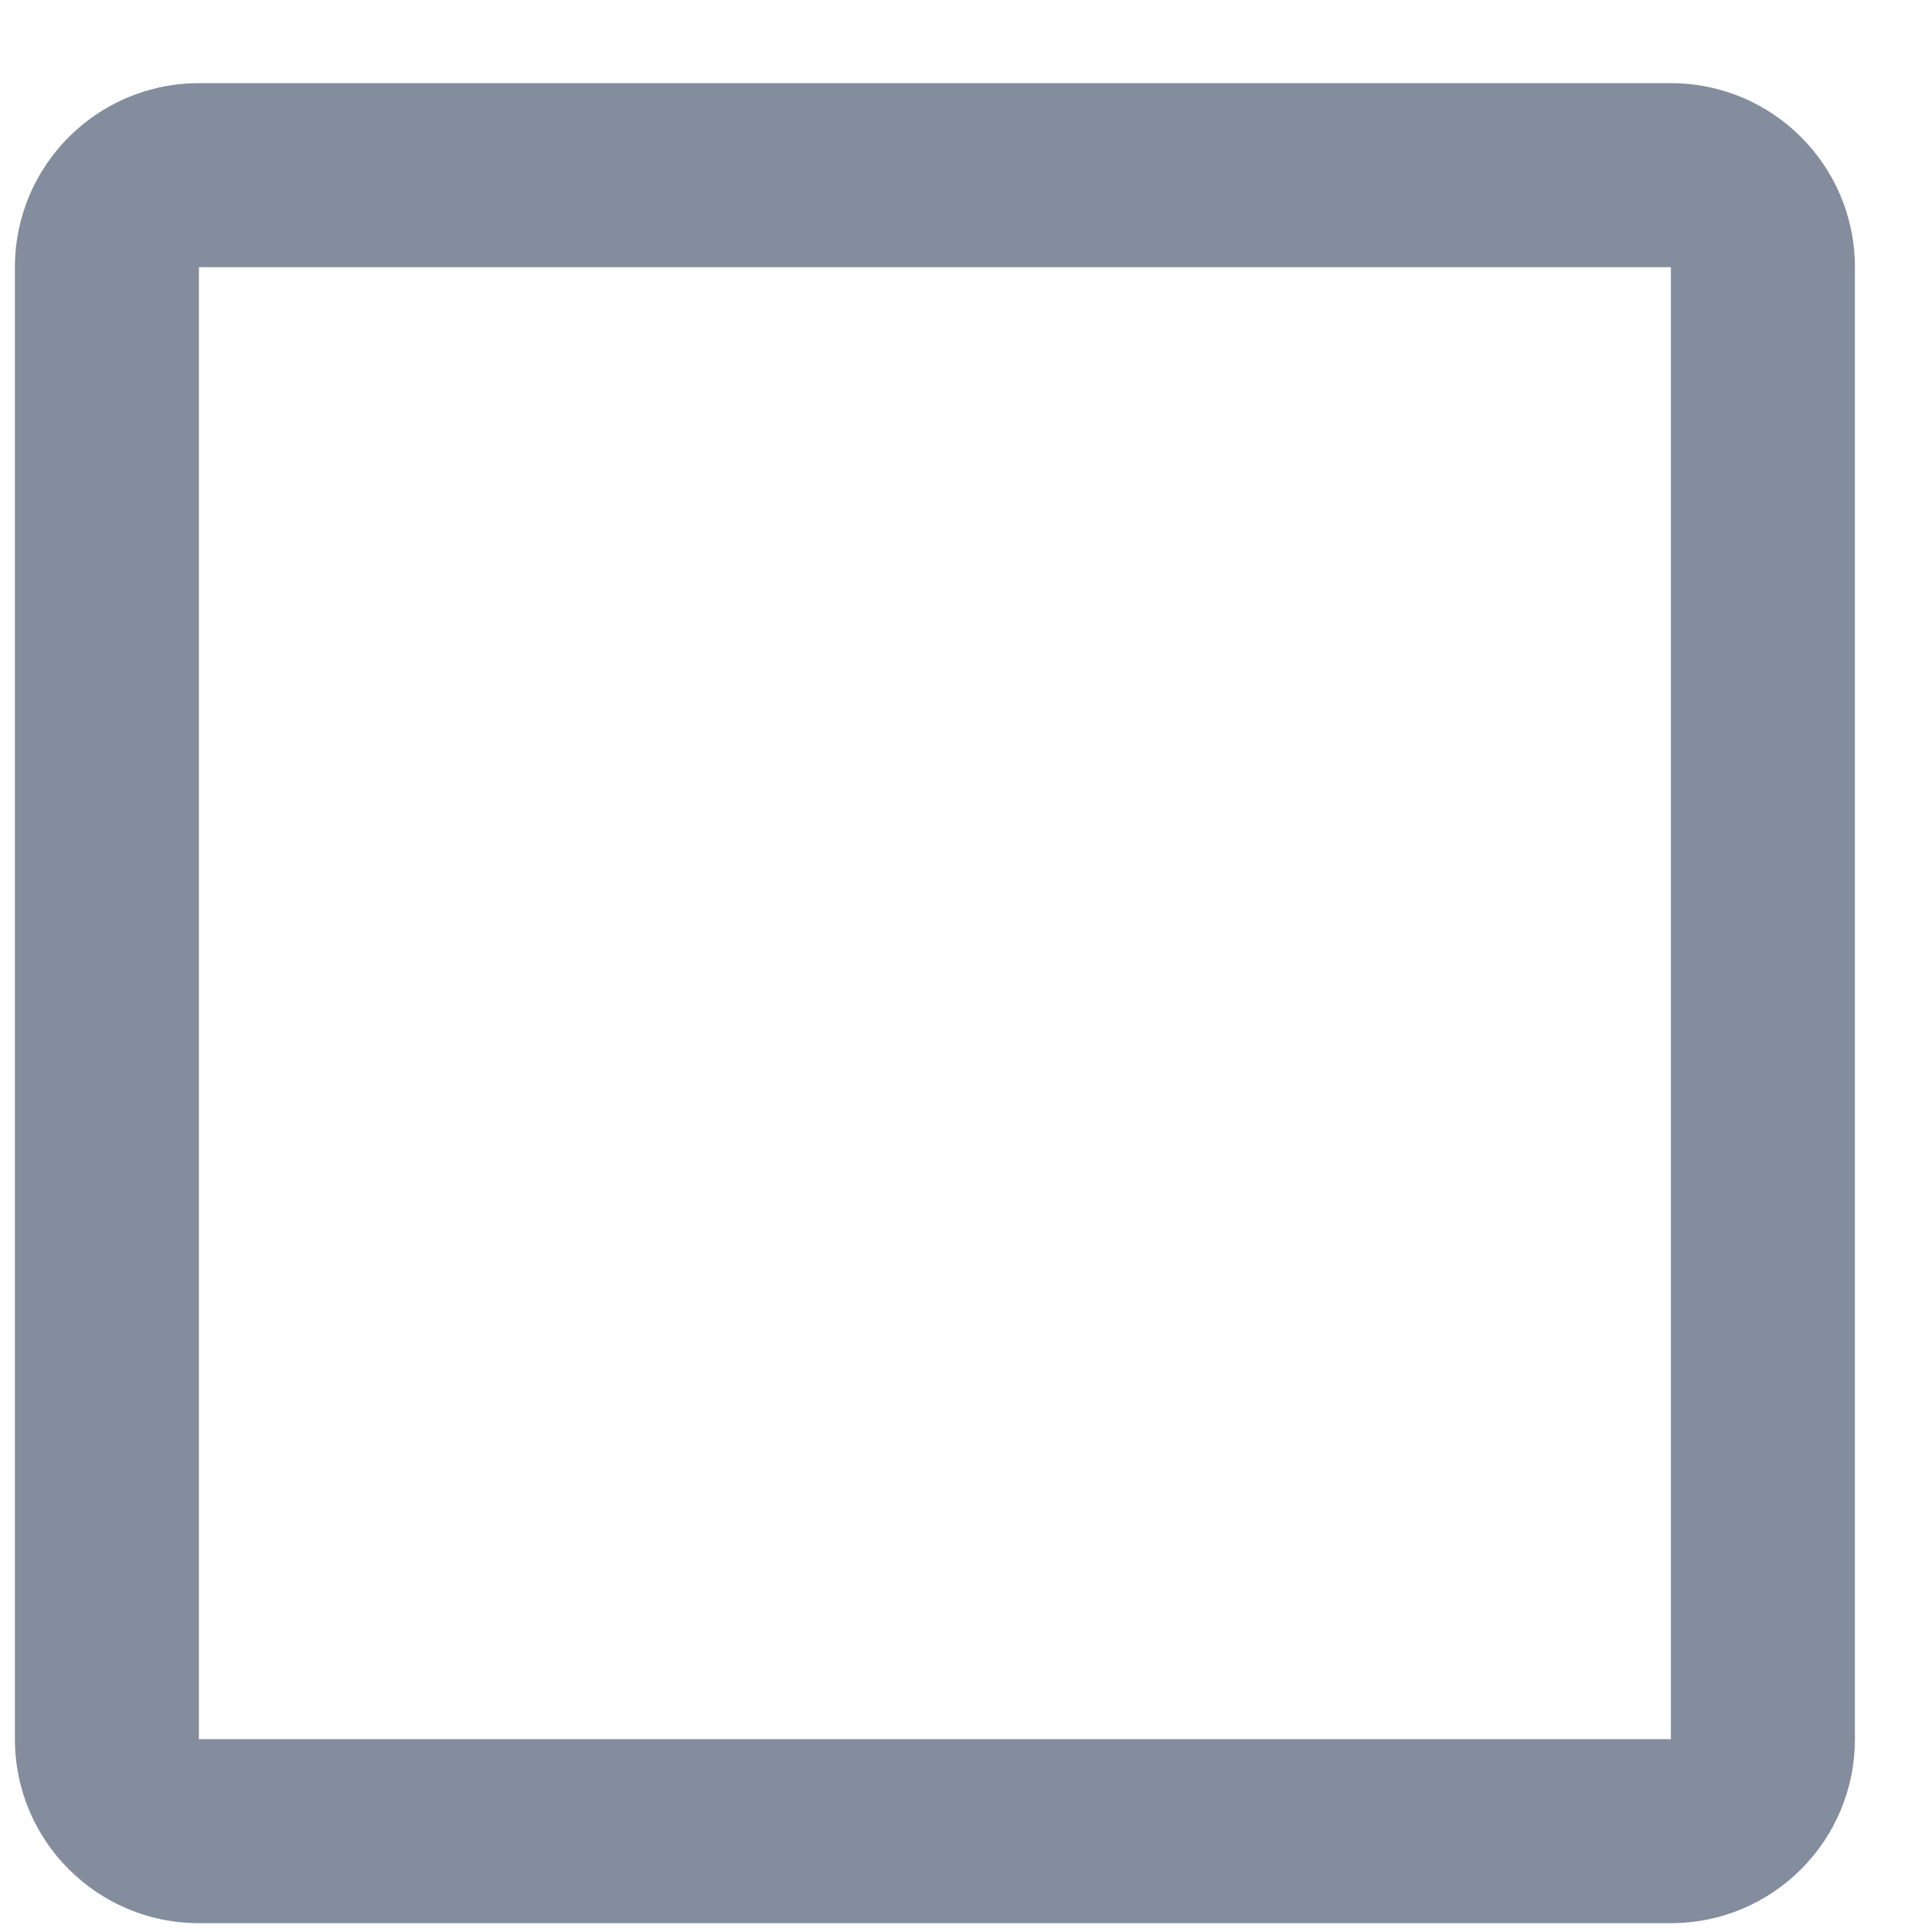 <svg width="21" height="21" viewBox="0 0 21 21" fill="none" xmlns="http://www.w3.org/2000/svg">
<g id="&#208;&#167;&#208;&#181;&#208;&#186;&#208;&#177;&#208;&#190;&#208;&#186;&#209;&#129; /  checkbox-off">
<path id="icon" fill-rule="evenodd" clip-rule="evenodd" d="M18.162 0.904H2.162C1.058 0.904 0.162 1.799 0.162 2.904V18.904C0.162 20.009 1.058 20.904 2.162 20.904H18.162C19.267 20.904 20.162 20.009 20.162 18.904V2.904C20.162 1.799 19.267 0.904 18.162 0.904ZM2.162 18.904V2.904H18.162V18.904H2.162Z" fill="#32425C" fill-opacity="0.6"/>
</g>
</svg>
